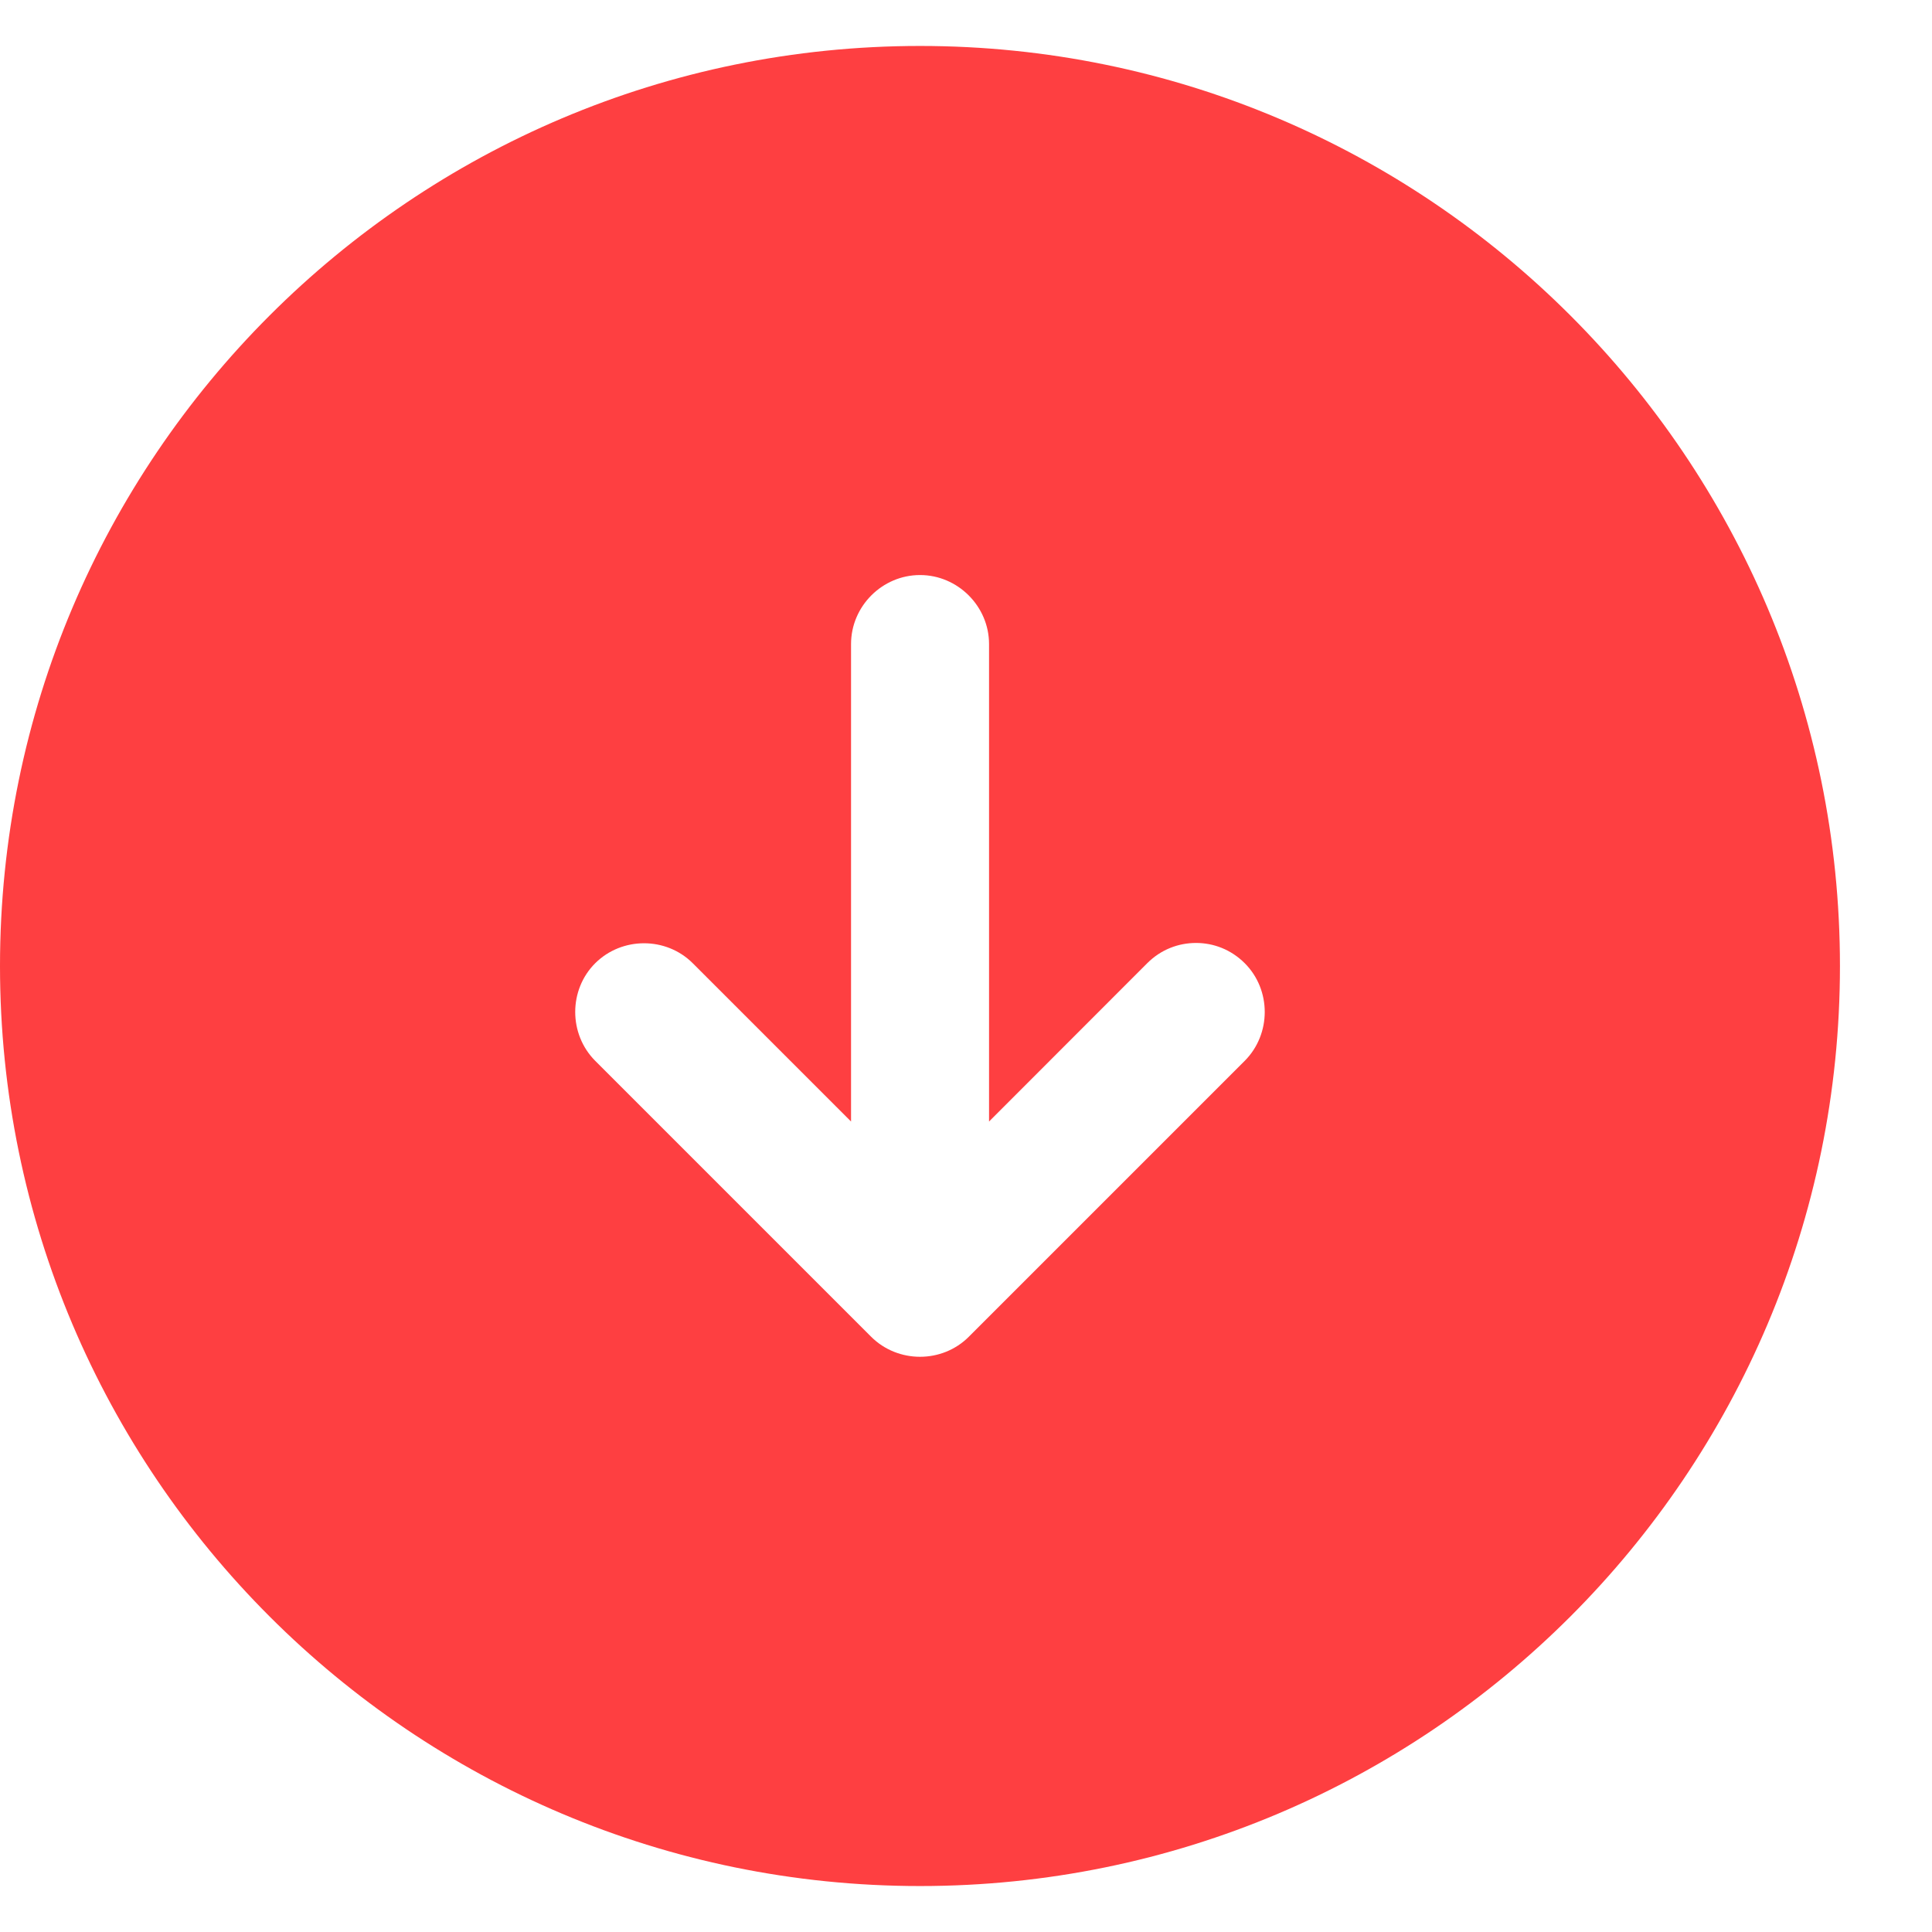 <svg width="14" height="14" viewBox="0 0 14 14" fill="none" xmlns="http://www.w3.org/2000/svg">
<path d="M6.667 13.667C2.987 13.667 0 10.68 0 7C0 3.32 2.987 0.333 6.667 0.333C10.347 0.333 13.333 3.32 13.333 7C13.333 10.68 10.347 13.667 6.667 13.667ZM9.02 6.98C8.92 6.88 8.793 6.833 8.667 6.833C8.54 6.833 8.413 6.88 8.313 6.98L7.167 8.127V4.667C7.167 4.393 6.94 4.167 6.667 4.167C6.393 4.167 6.167 4.393 6.167 4.667V8.127L5.02 6.98C4.827 6.787 4.507 6.787 4.313 6.98C4.12 7.173 4.12 7.493 4.313 7.687L6.313 9.687C6.507 9.88 6.827 9.88 7.02 9.687L9.02 7.687C9.213 7.493 9.213 7.173 9.02 6.98Z" fill="#FE3F41"/>
</svg>
